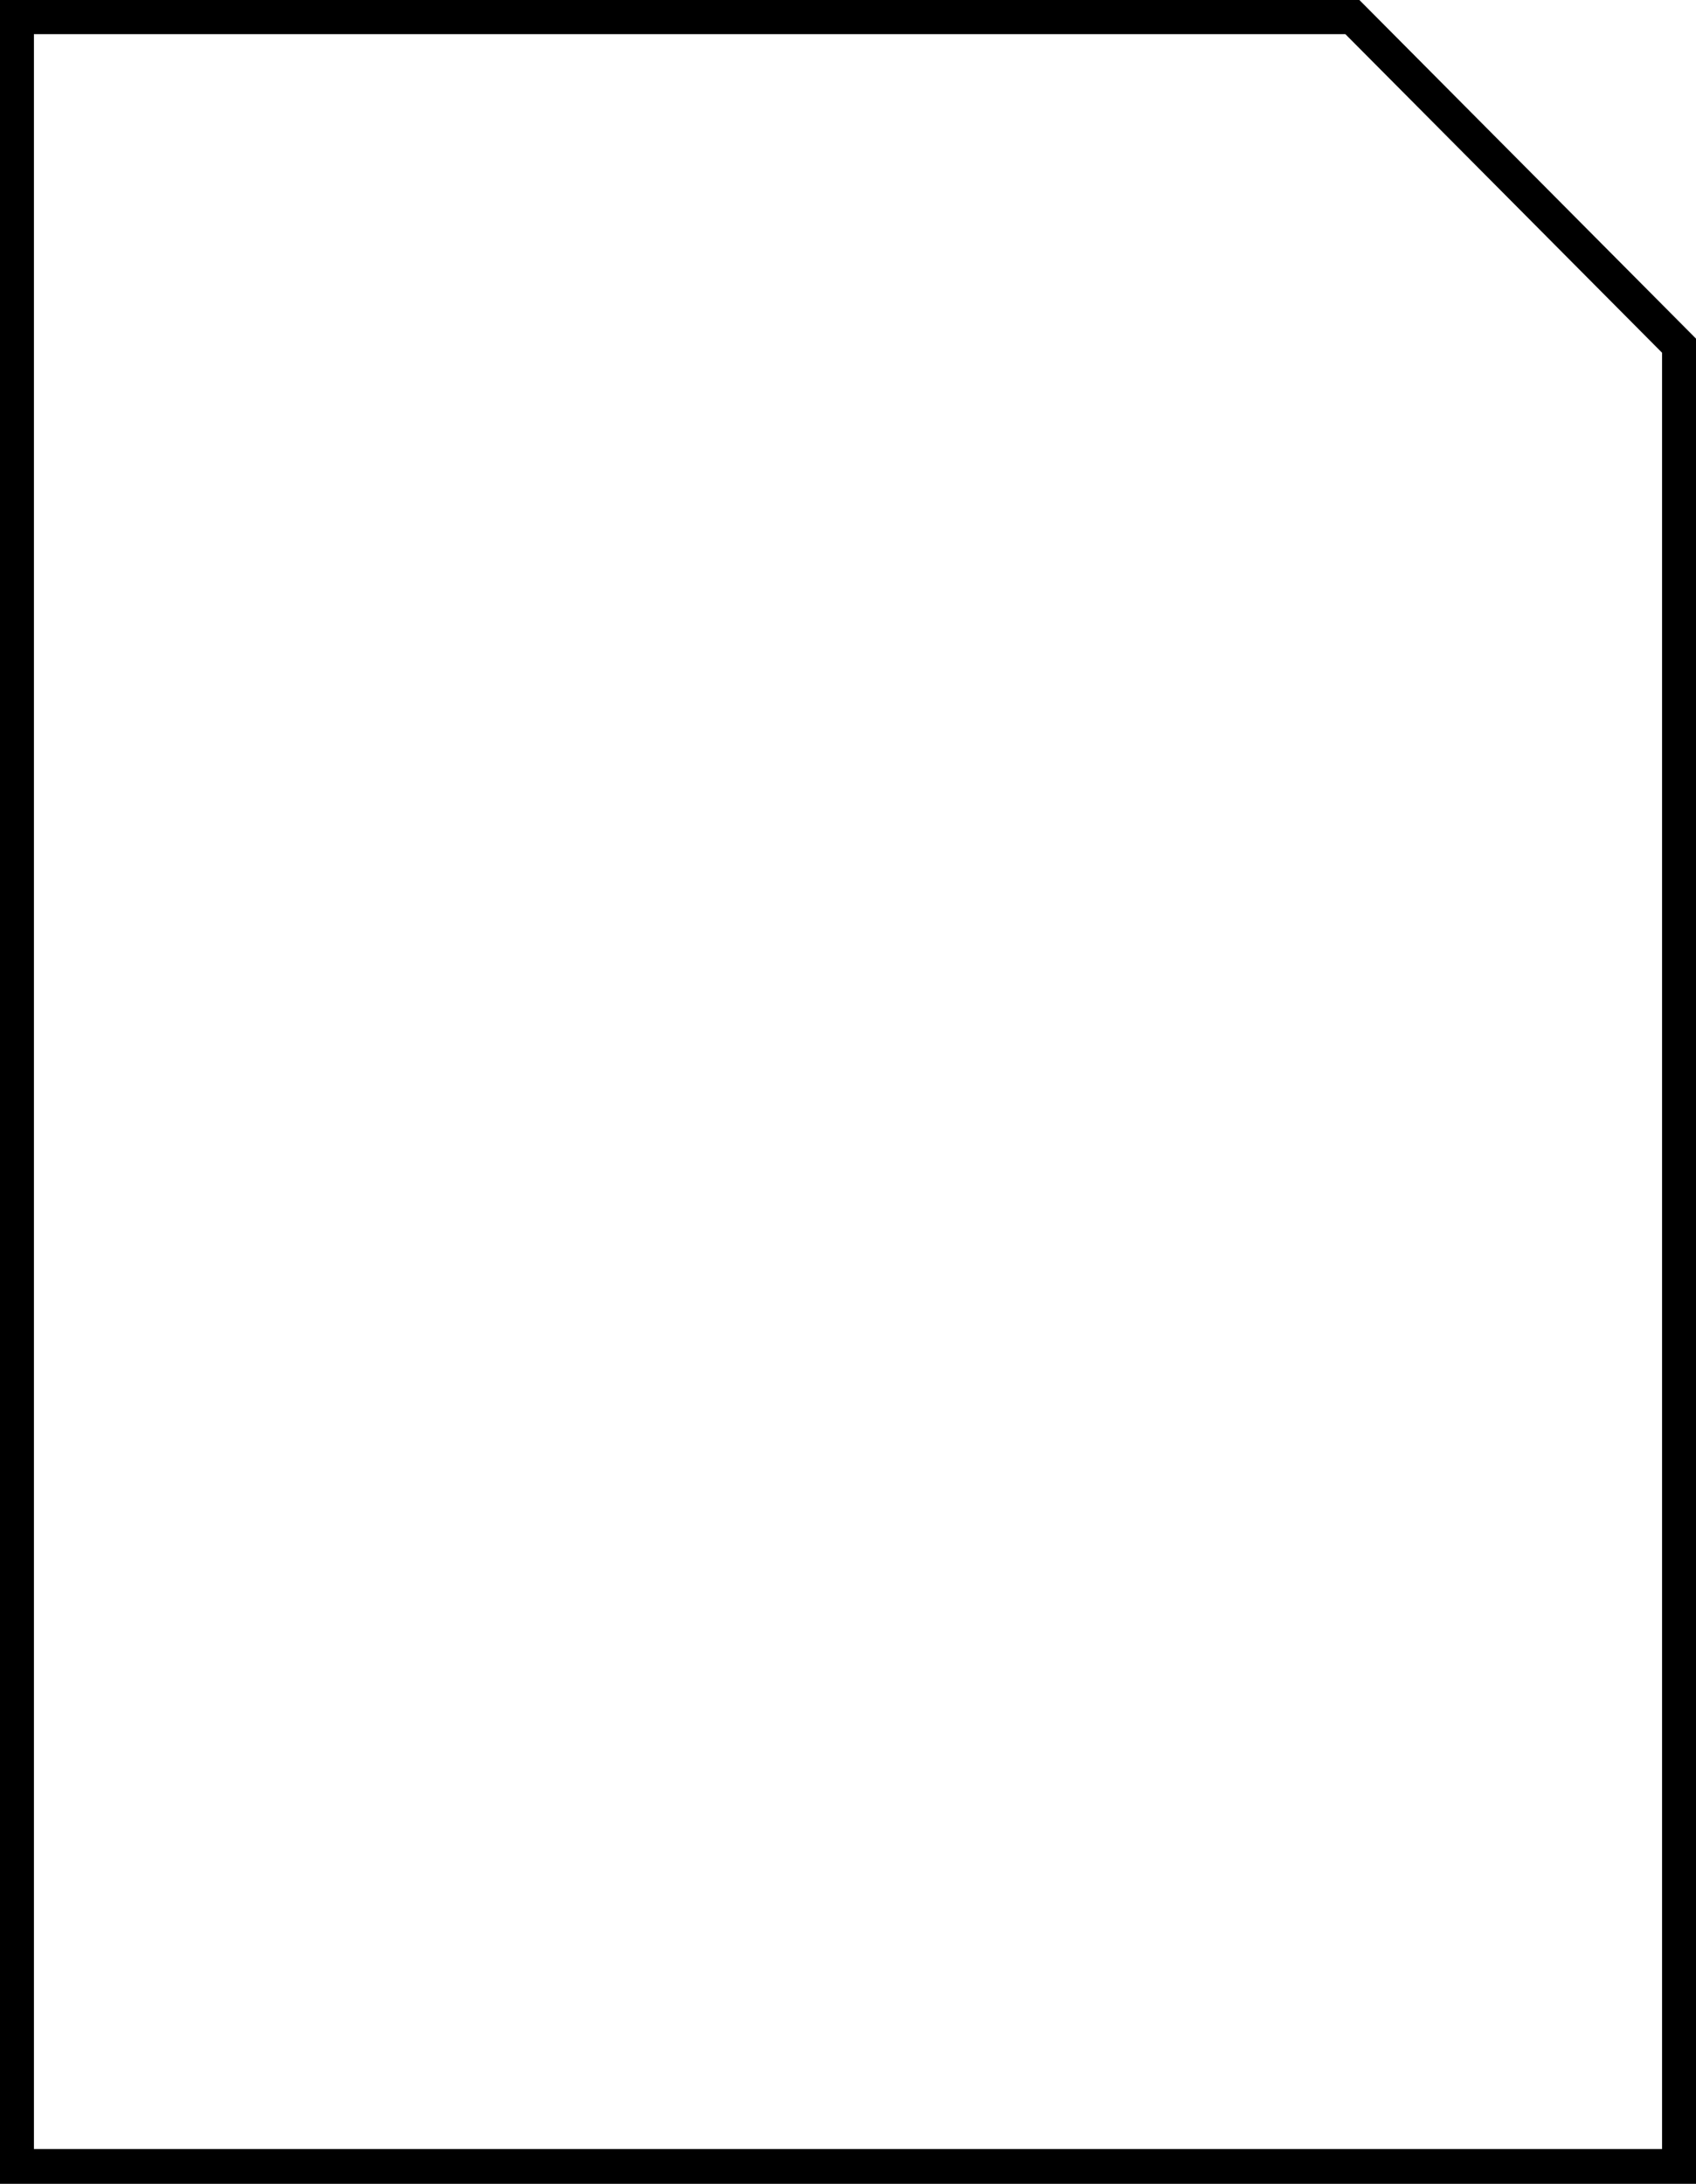 <svg xmlns="http://www.w3.org/2000/svg" width="80" height="103" viewBox="0 0 80 103">
    <path fill="#000" fill-rule="nonzero" d="M80 15.971L64.122 0H0v103h80V15.971zM63.46 1.61L78.4 16.638v84.72H1.6V1.61h61.86z"/>
</svg>
